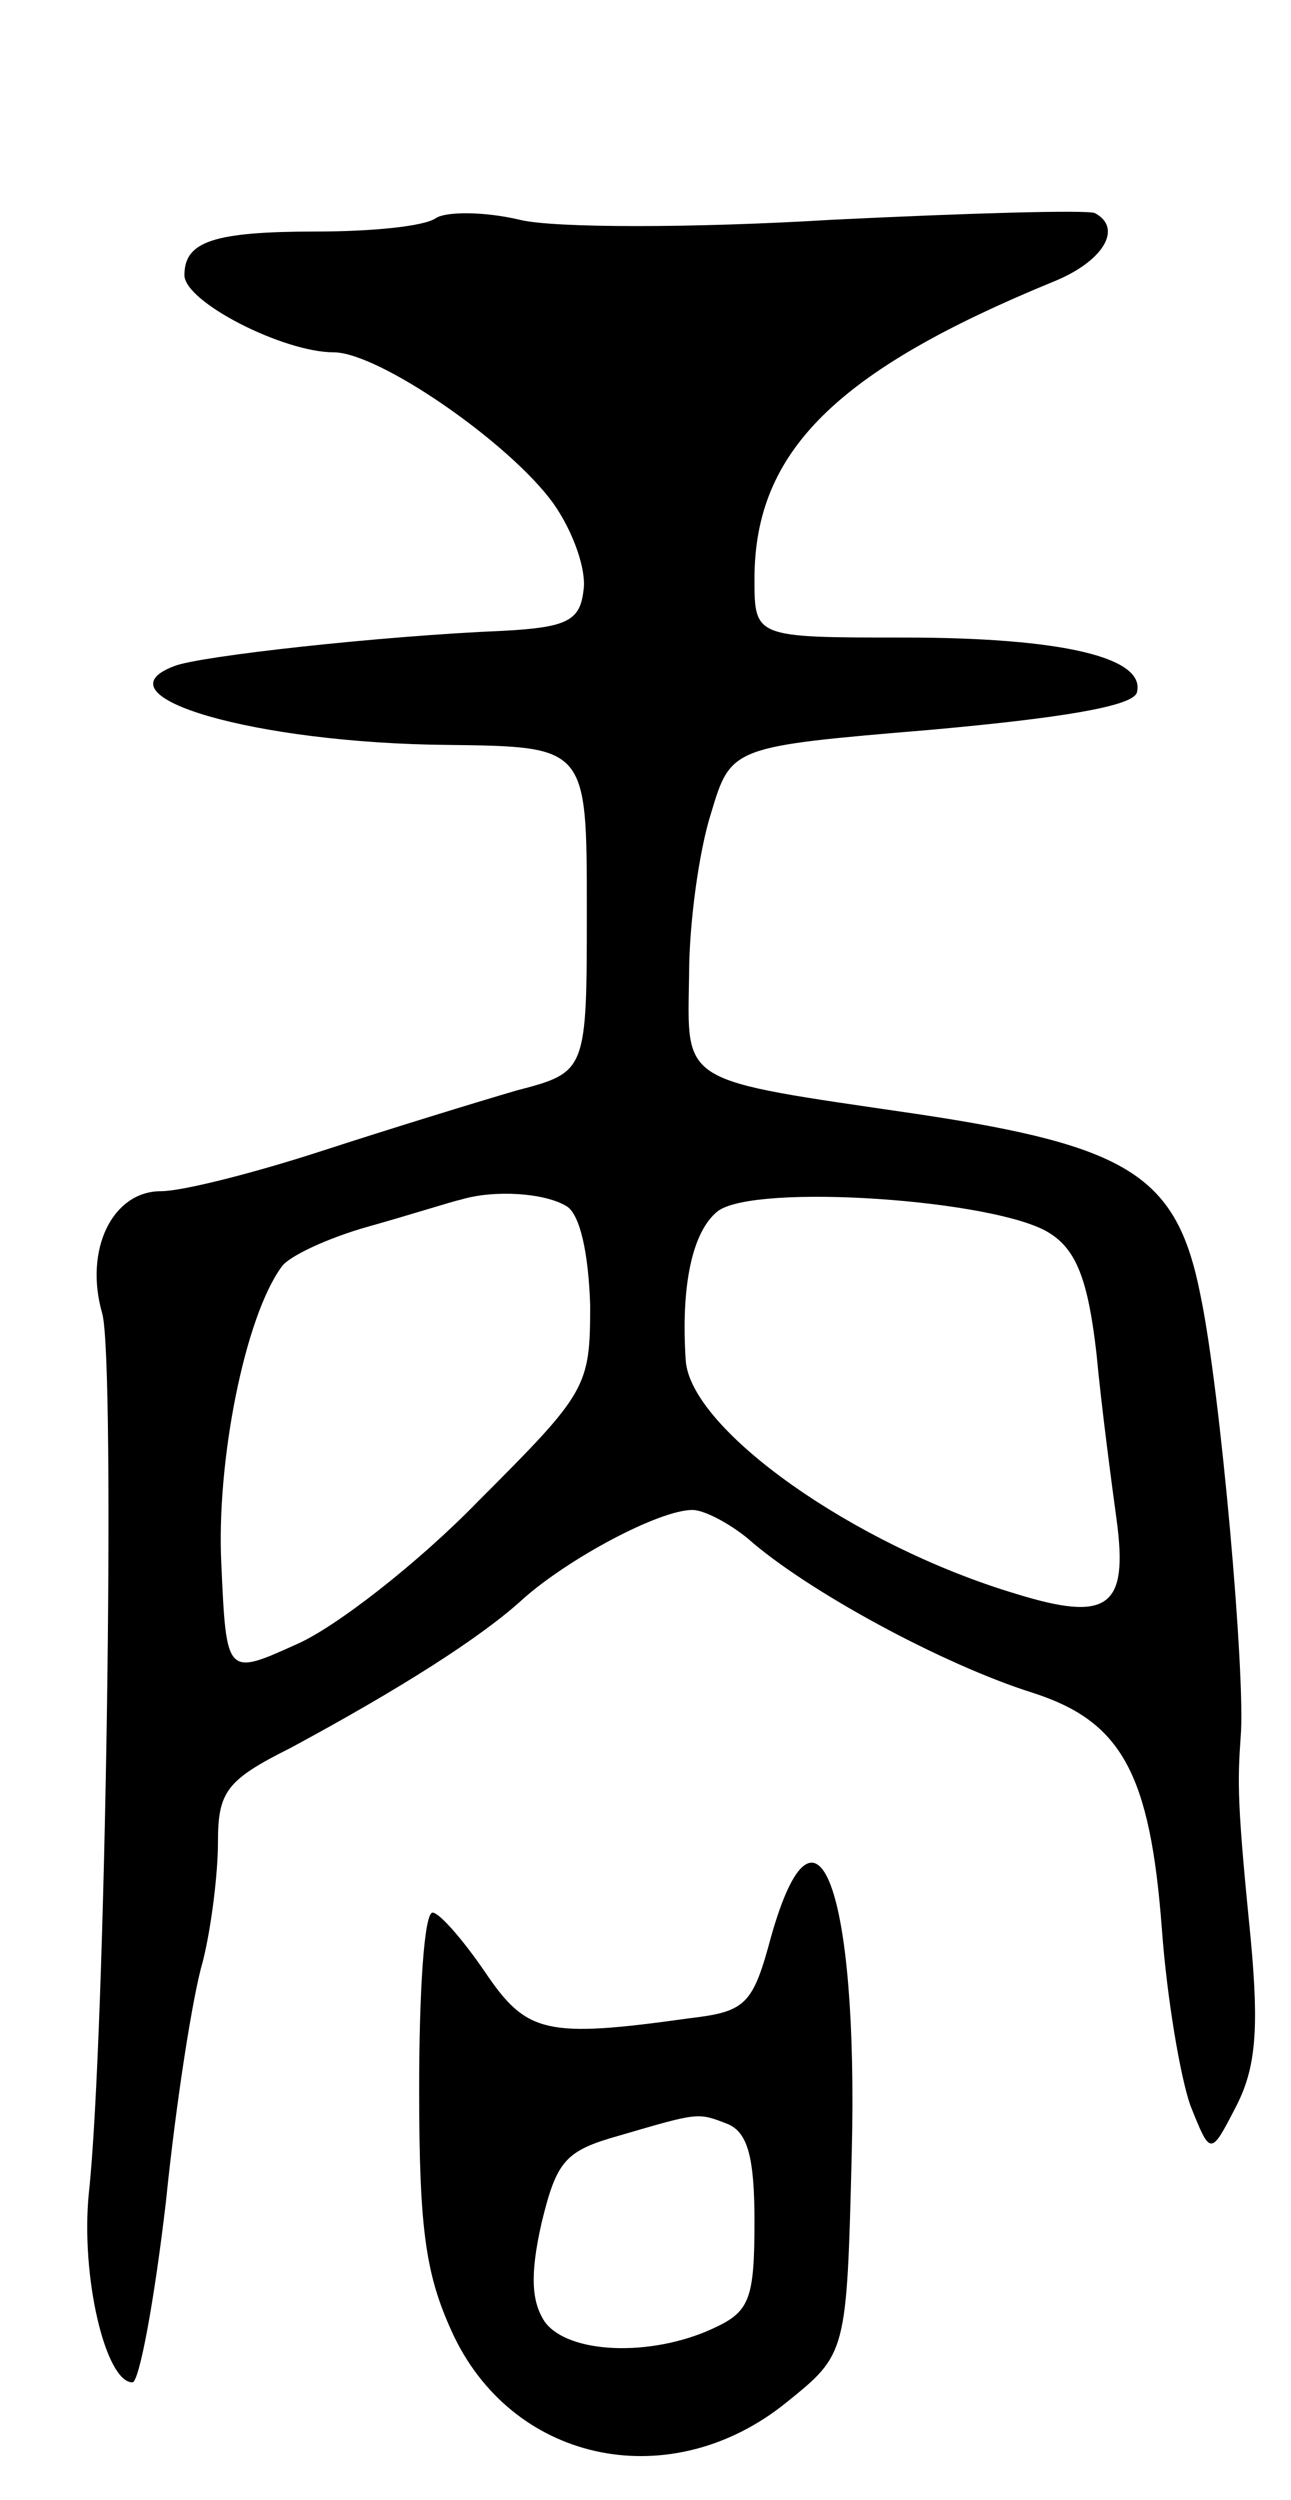 <svg version="1.0" xmlns="http://www.w3.org/2000/svg"
 width="77pt" height="149pt" viewBox="0 0 77 149"
 preserveAspectRatio="xMidYMid meet">
<g transform="translate(0,149) scale(0.1,-0.1)"
fill="#000000" stroke="none">
<path d="M260 1360 c-7 -5 -39 -8 -71 -8 -62 0 -79 -6 -79 -26 0 -16 59 -46
89 -46 27 0 105 -54 131 -90 12 -17 20 -40 18 -52 -2 -18 -10 -22 -48 -24 -72
-3 -181 -15 -196 -21 -48 -18 48 -46 163 -47 83 -1 83 -1 83 -98 0 -97 0 -97
-42 -108 -24 -7 -76 -23 -116 -36 -40 -13 -83 -24 -96 -24 -29 0 -46 -35 -35
-73 8 -29 2 -433 -8 -524 -5 -50 10 -113 26 -113 4 0 13 48 20 108 6 59 16
123 22 143 5 20 9 52 9 71 0 30 5 37 43 56 65 35 114 66 139 89 27 24 81 53
101 53 7 0 22 -8 33 -17 35 -31 116 -75 170 -92 53 -17 70 -48 77 -141 3 -41
11 -88 17 -105 12 -30 12 -30 27 -1 12 23 14 46 9 100 -8 80 -8 93 -6 121 3
35 -12 206 -24 263 -14 71 -42 89 -169 108 -143 21 -137 17 -136 83 0 31 6 74
13 96 12 40 12 40 131 50 78 7 120 14 123 22 6 21 -44 33 -139 33 -89 0 -89 0
-89 35 0 76 49 124 178 177 30 12 42 32 25 41 -5 2 -75 0 -157 -4 -82 -5 -166
-5 -186 0 -21 5 -44 5 -50 1z m78 -589 c8 -5 13 -28 14 -59 0 -49 -2 -52 -67
-117 -36 -37 -85 -75 -108 -85 -42 -19 -42 -19 -45 48 -3 61 14 147 36 177 4
6 27 17 52 24 25 7 50 15 55 16 20 6 50 4 63 -4z m288 -16 c16 -10 23 -28 28
-72 3 -32 9 -77 12 -99 7 -52 -5 -61 -60 -44 -97 29 -194 98 -197 139 -3 45 4
77 19 89 22 17 167 7 198 -13z"/>
<path d="M460 336 c-11 -41 -15 -45 -49 -49 -86 -12 -97 -9 -122 28 -13 19
-27 35 -31 35 -5 0 -8 -47 -8 -105 0 -86 4 -112 21 -148 37 -76 130 -94 198
-39 36 29 36 29 39 148 4 158 -21 225 -48 130z m-26 -112 c12 -5 16 -20 16
-58 0 -47 -3 -54 -25 -64 -37 -17 -86 -15 -100 4 -8 12 -9 28 -2 59 9 37 14
43 46 52 48 14 47 14 65 7z"/>
</g>
</svg>
